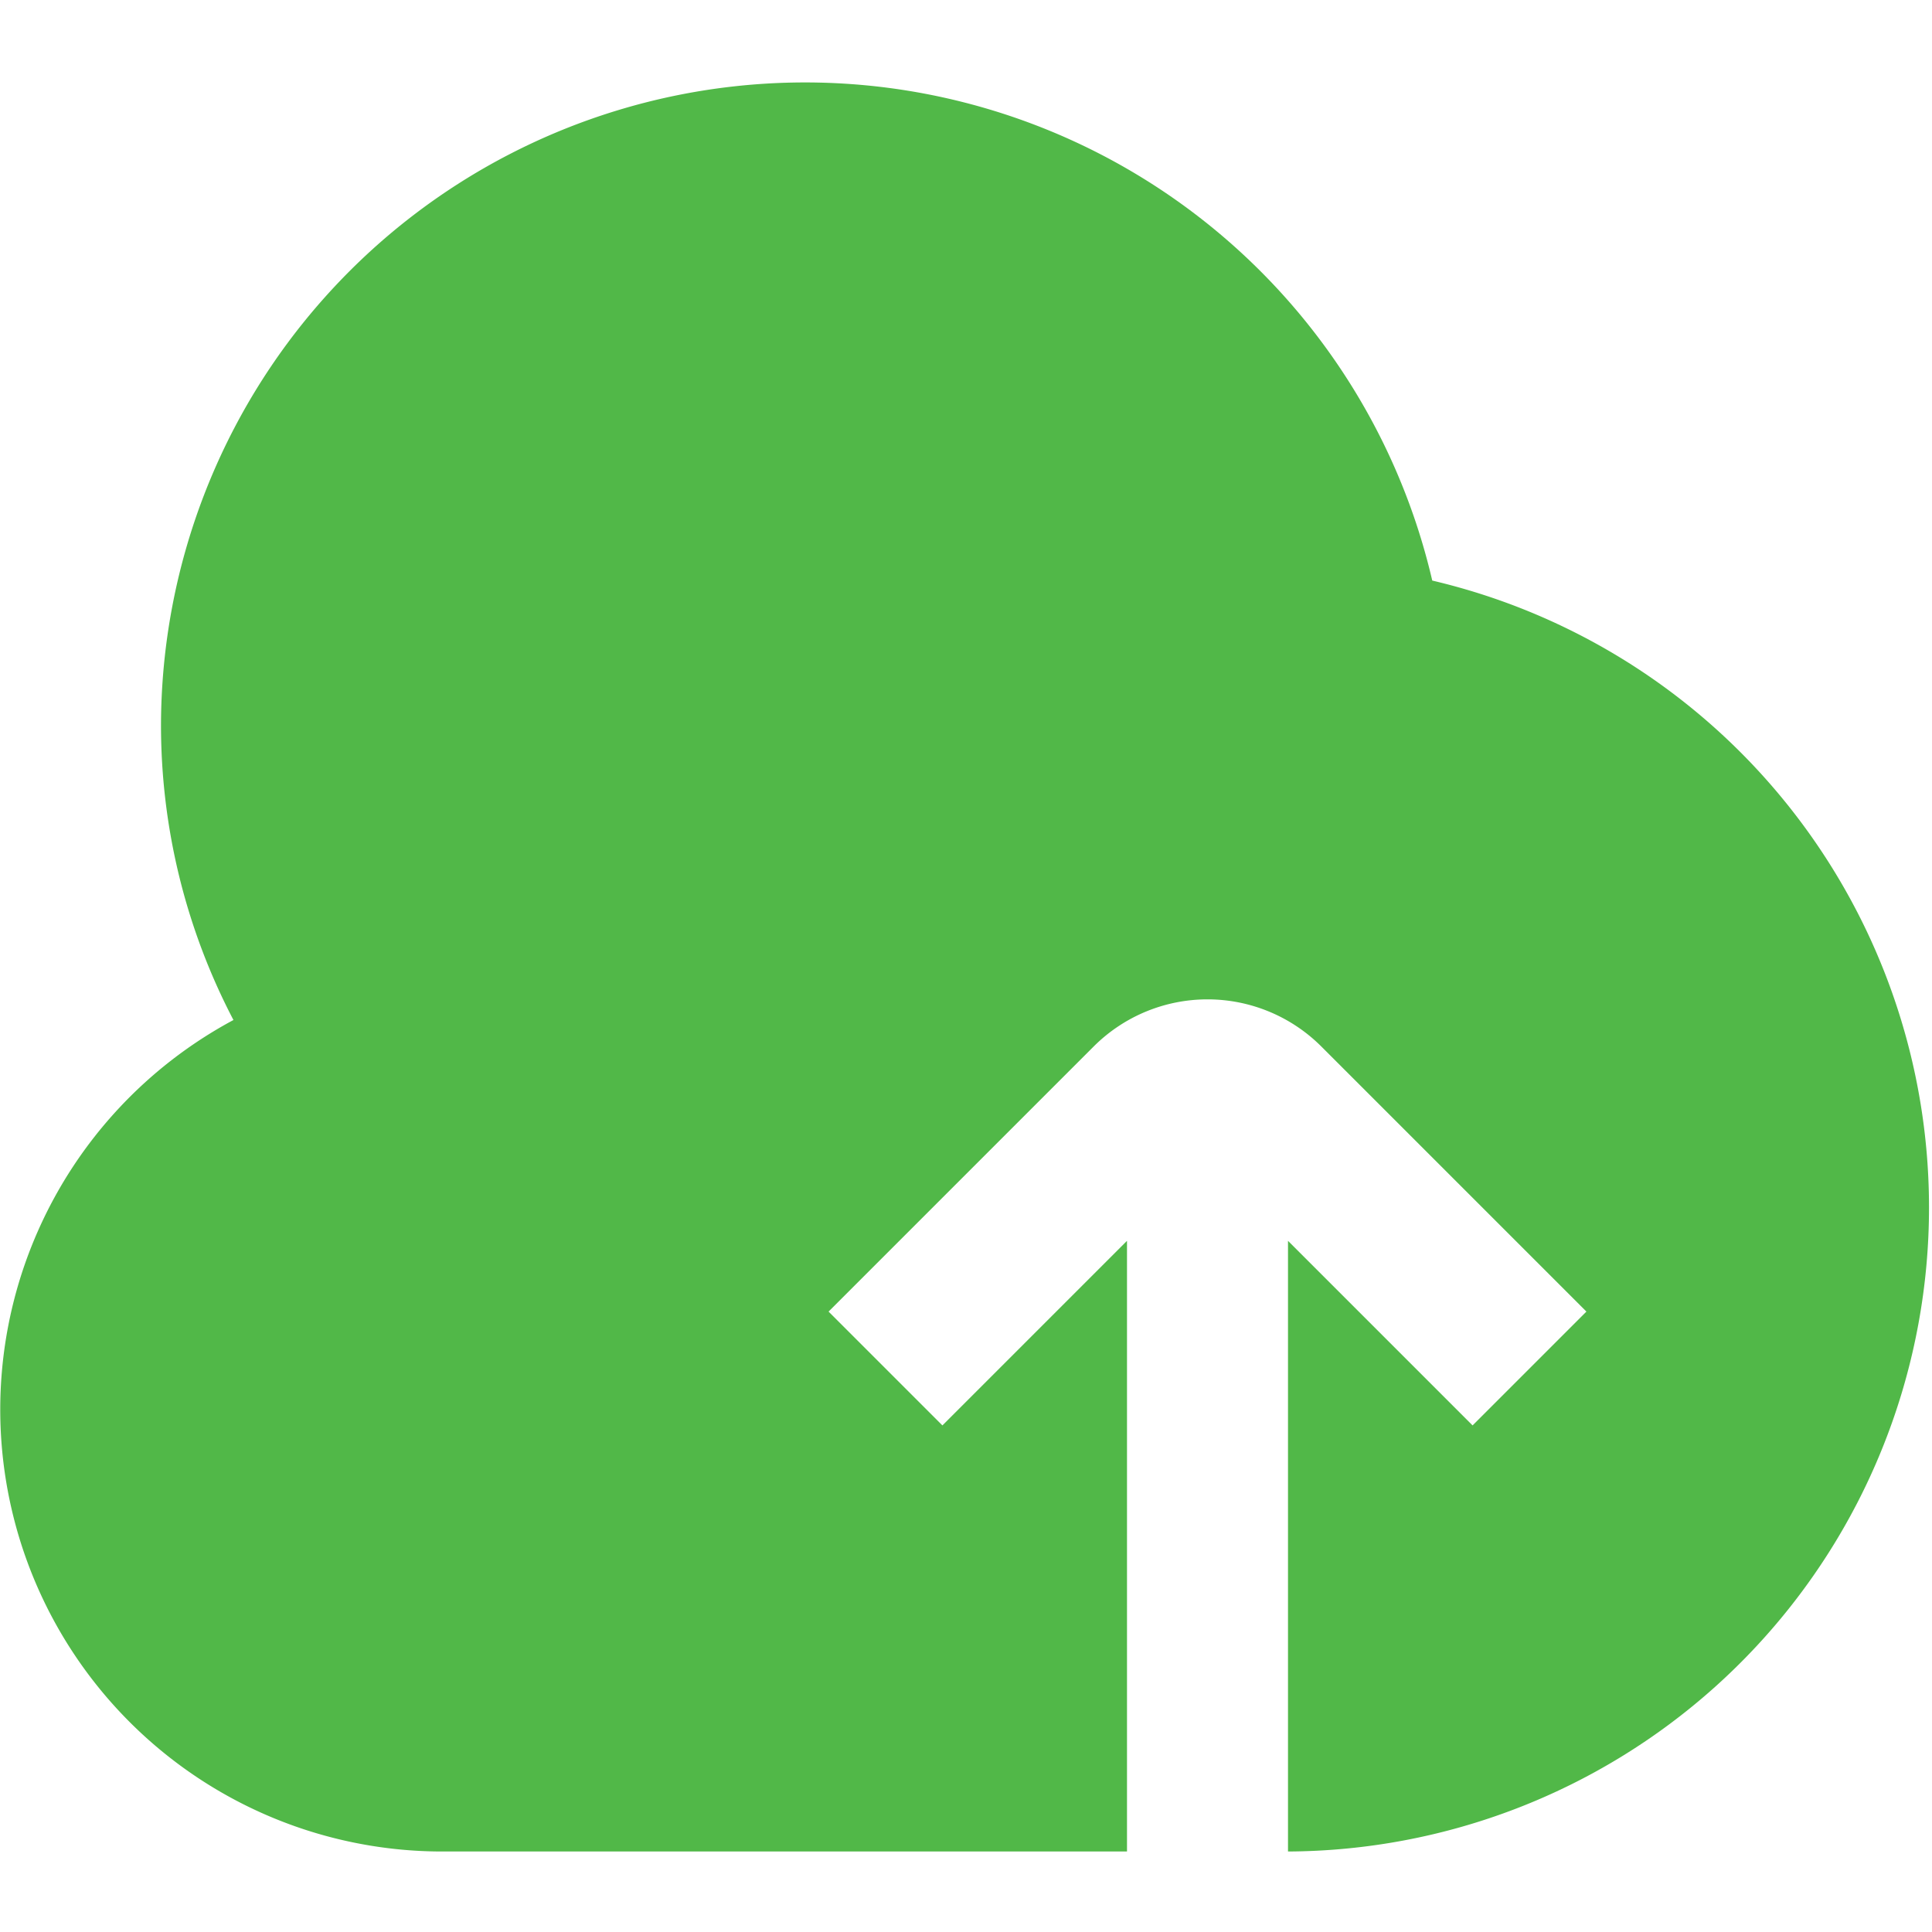 <svg id="Layer_1" data-name="Layer 1" xmlns="http://www.w3.org/2000/svg" viewBox="0 0 24 24"><defs><style>.cls-1{fill:#51B848;}</style></defs><title>193 cloud upload</title><path class="cls-1"  d="M17.792,7.212A8,8,0,0,0,2,9a7.9,7.9,0,0,0,.9,3.671A5.49,5.49,0,0,0,5.5,23H14V15.414l-2.293,2.293-1.414-1.414L13.586,13a2,2,0,0,1,2.828,0l3.293,3.293-1.414,1.414L16,15.414V23A8,8,0,0,0,17.792,7.212Z"/></svg>